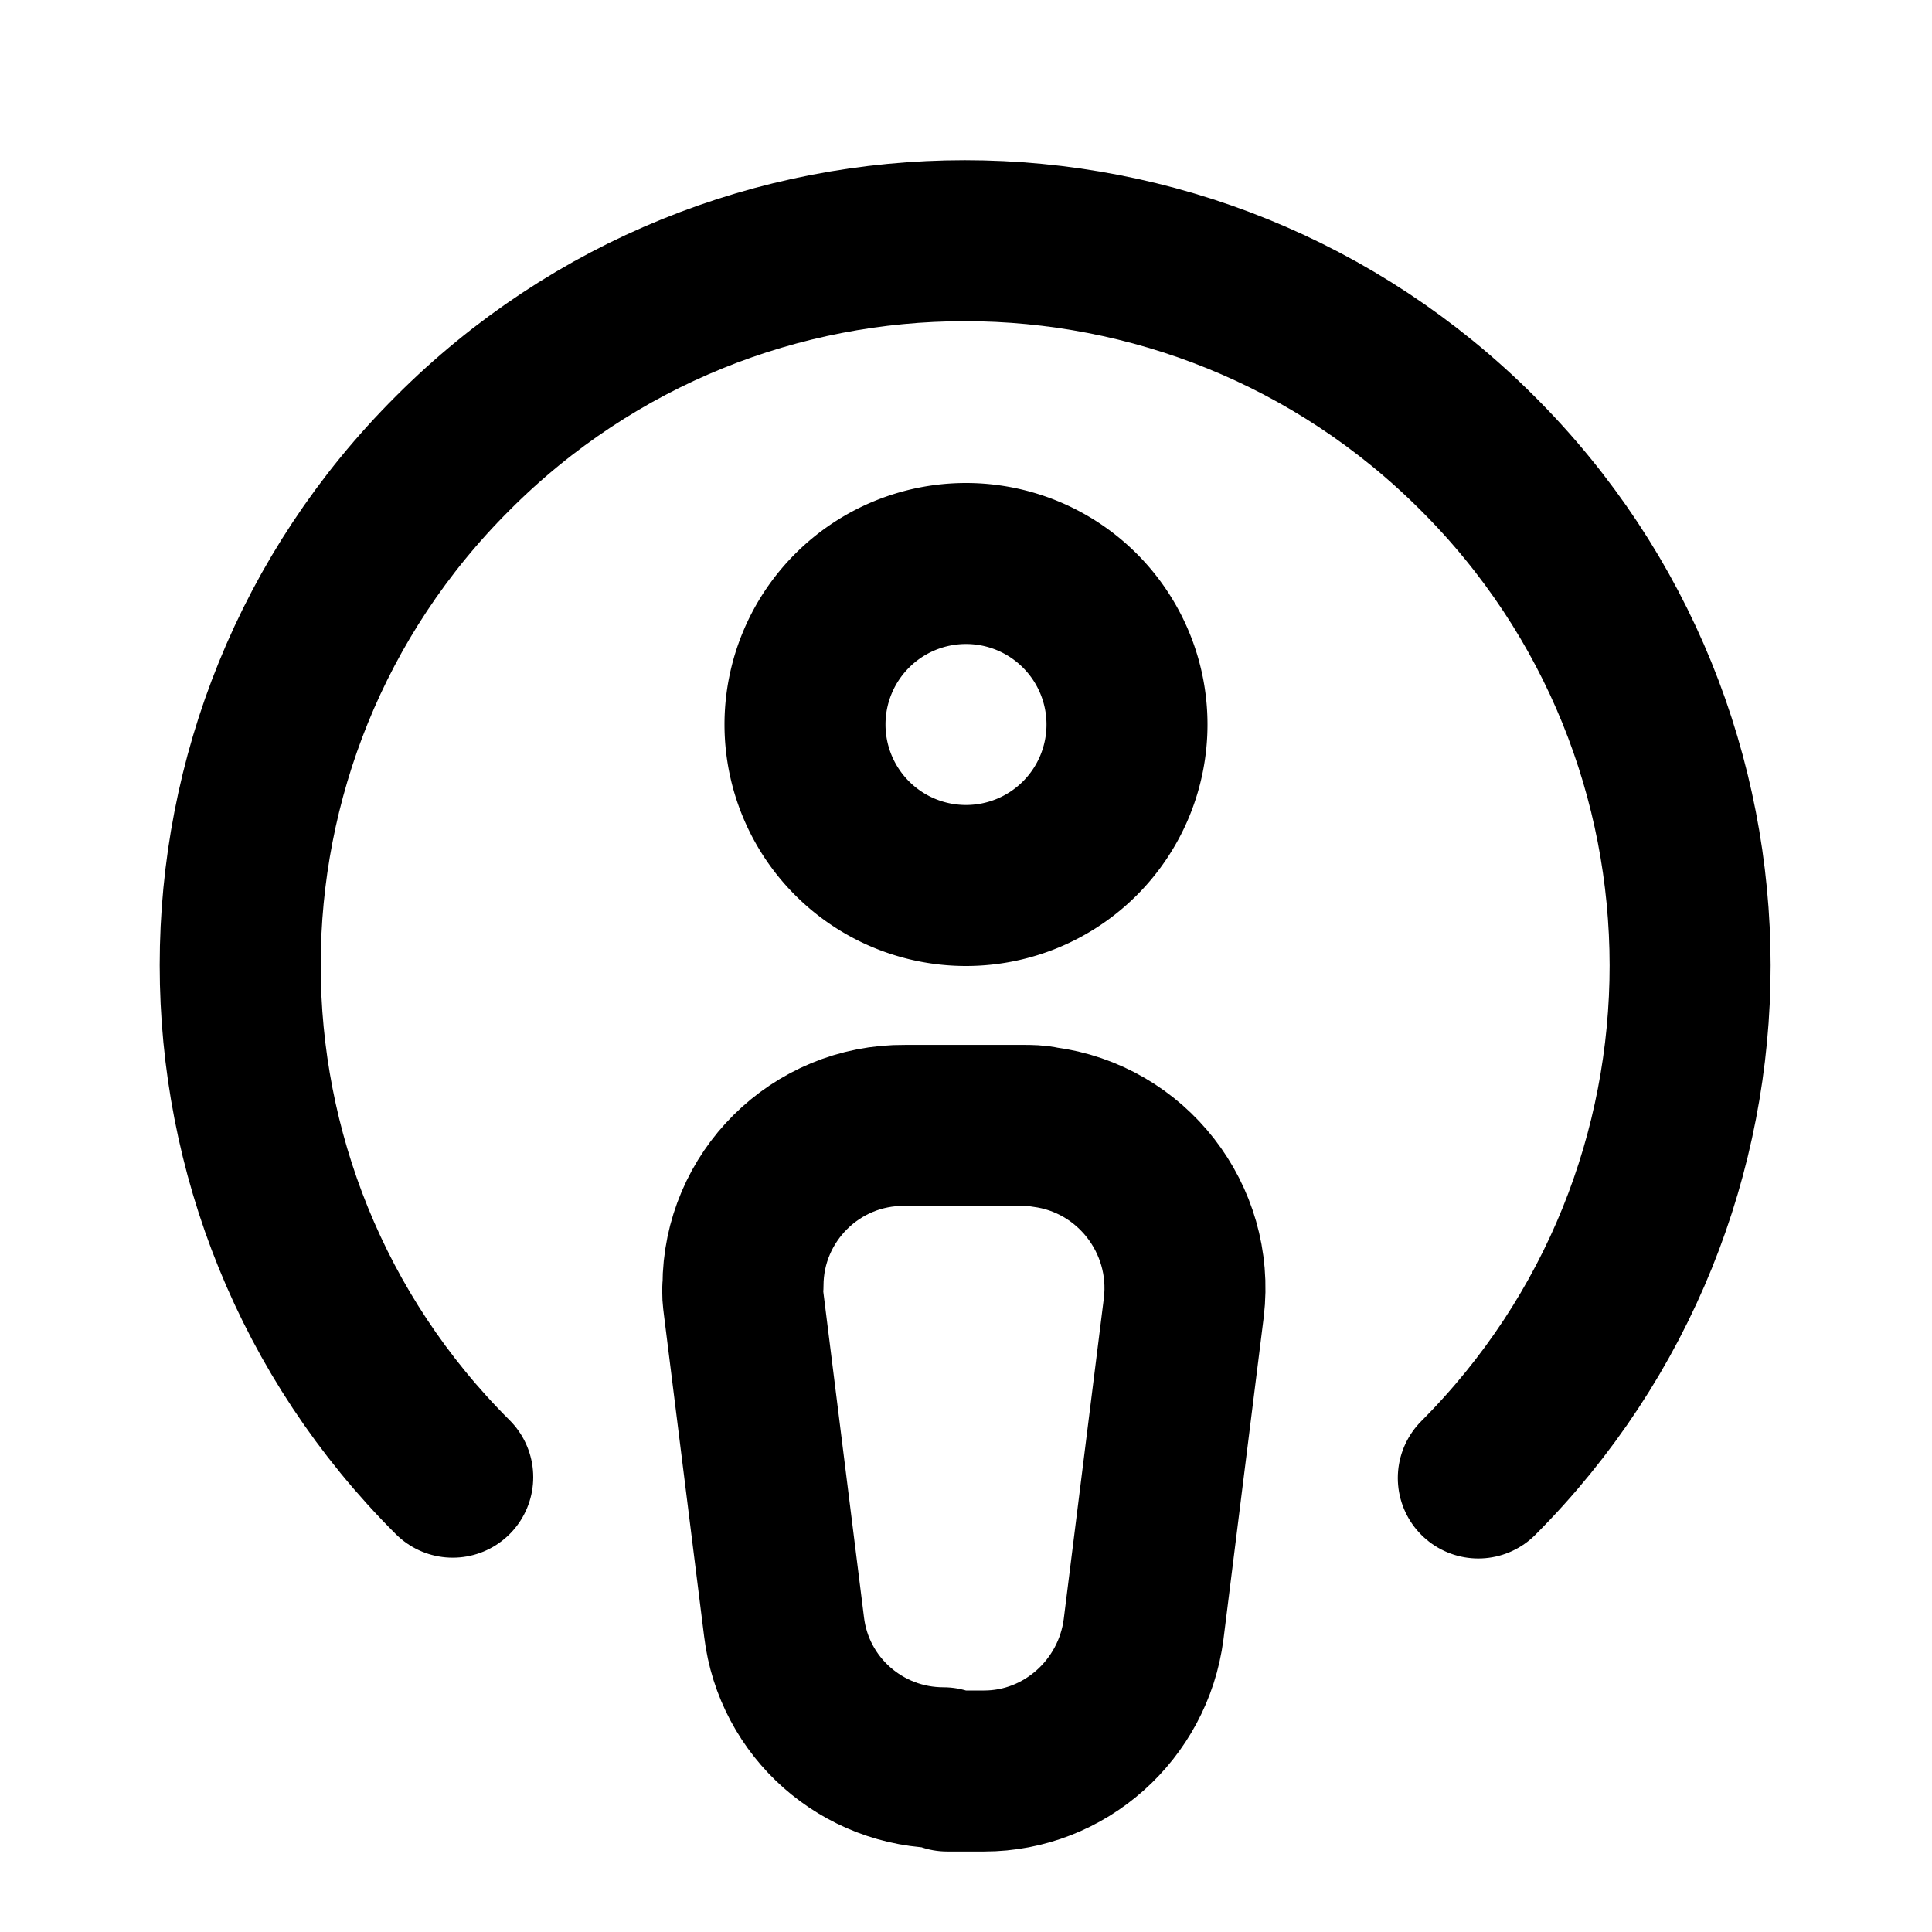 <svg viewBox="0 0 24 24" xmlns="http://www.w3.org/2000/svg"><g fill="none"><path d="M0 0h24v24H0Z"/><g stroke-linecap="round" stroke-width="2" stroke="#000" fill="none" stroke-linejoin="round"><path d="M18.364 18.36v0c3.51-3.52 3.51-9.22-.01-12.73 -3.52-3.52-9.22-3.52-12.73 0 -3.52 3.51-3.52 9.21 0 12.72"/><path d="M11.766 22h.46v0c1 0 1.85-.76 1.98-1.76l.5-4v0c.13-1.1-.65-2.1-1.74-2.24 -.09-.02-.17-.02-.25-.02H11.24v0c-1.11-.01-2.01.89-2.01 1.99 -.01.08 0 .16.01.24l.5 4v0c.12 1 .97 1.75 1.98 1.75Z"/><path d="M12 7a2 2 0 1 0 0 4 2 2 0 1 0 0-4Z"/></g></g></svg>